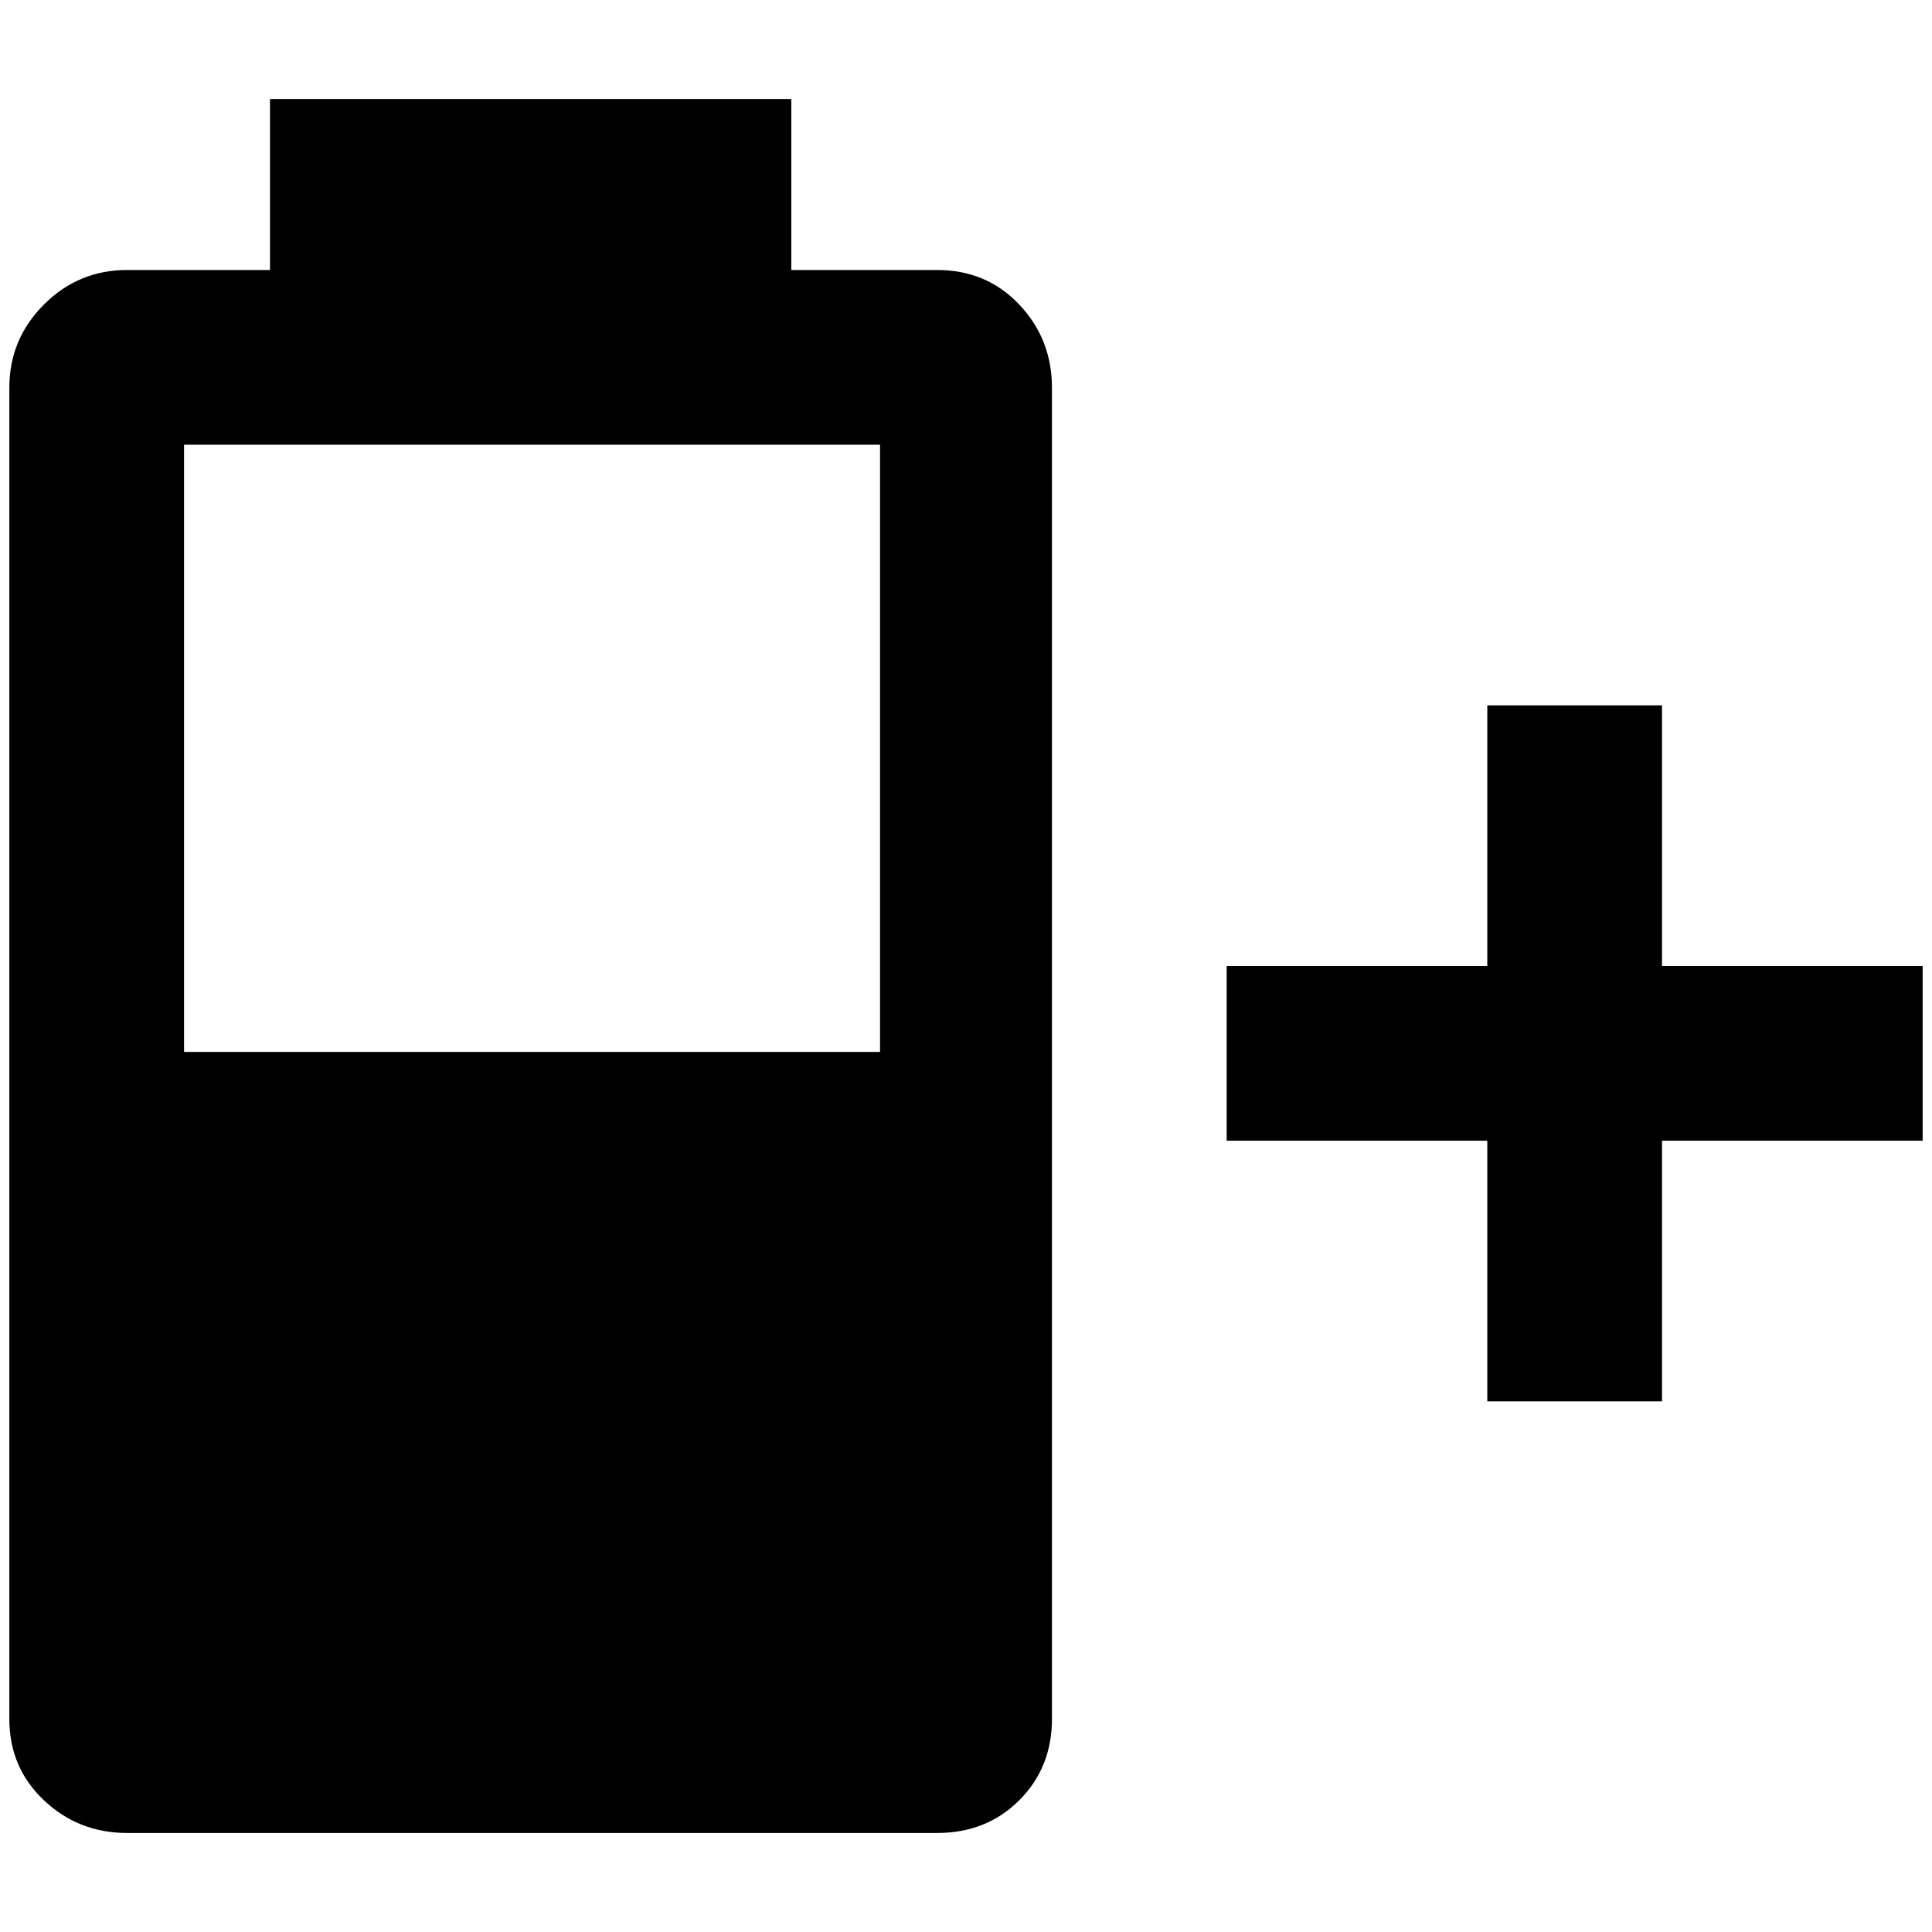<?xml version="1.0" standalone="no"?>
<!DOCTYPE svg PUBLIC "-//W3C//DTD SVG 1.1//EN" "http://www.w3.org/Graphics/SVG/1.1/DTD/svg11.dtd" >
<svg xmlns="http://www.w3.org/2000/svg" xmlns:xlink="http://www.w3.org/1999/xlink" version="1.1" width="2048" height="2048" viewBox="-10 0 2068 2048">
   <path fill="currentColor"
d="M993 279q53 0 88 37t35 89v1425q0 52 -35 87t-88 35h-867q-52 0 -89 -35t-37 -87v-1425q0 -52 37 -89t89 -37h153v-183h558v183h156zM2048 1211h-279v279h-187v-279h-279v-187h279v-279h187v279h279v187zM187 1116h745v-650h-745v650z" />
</svg>
